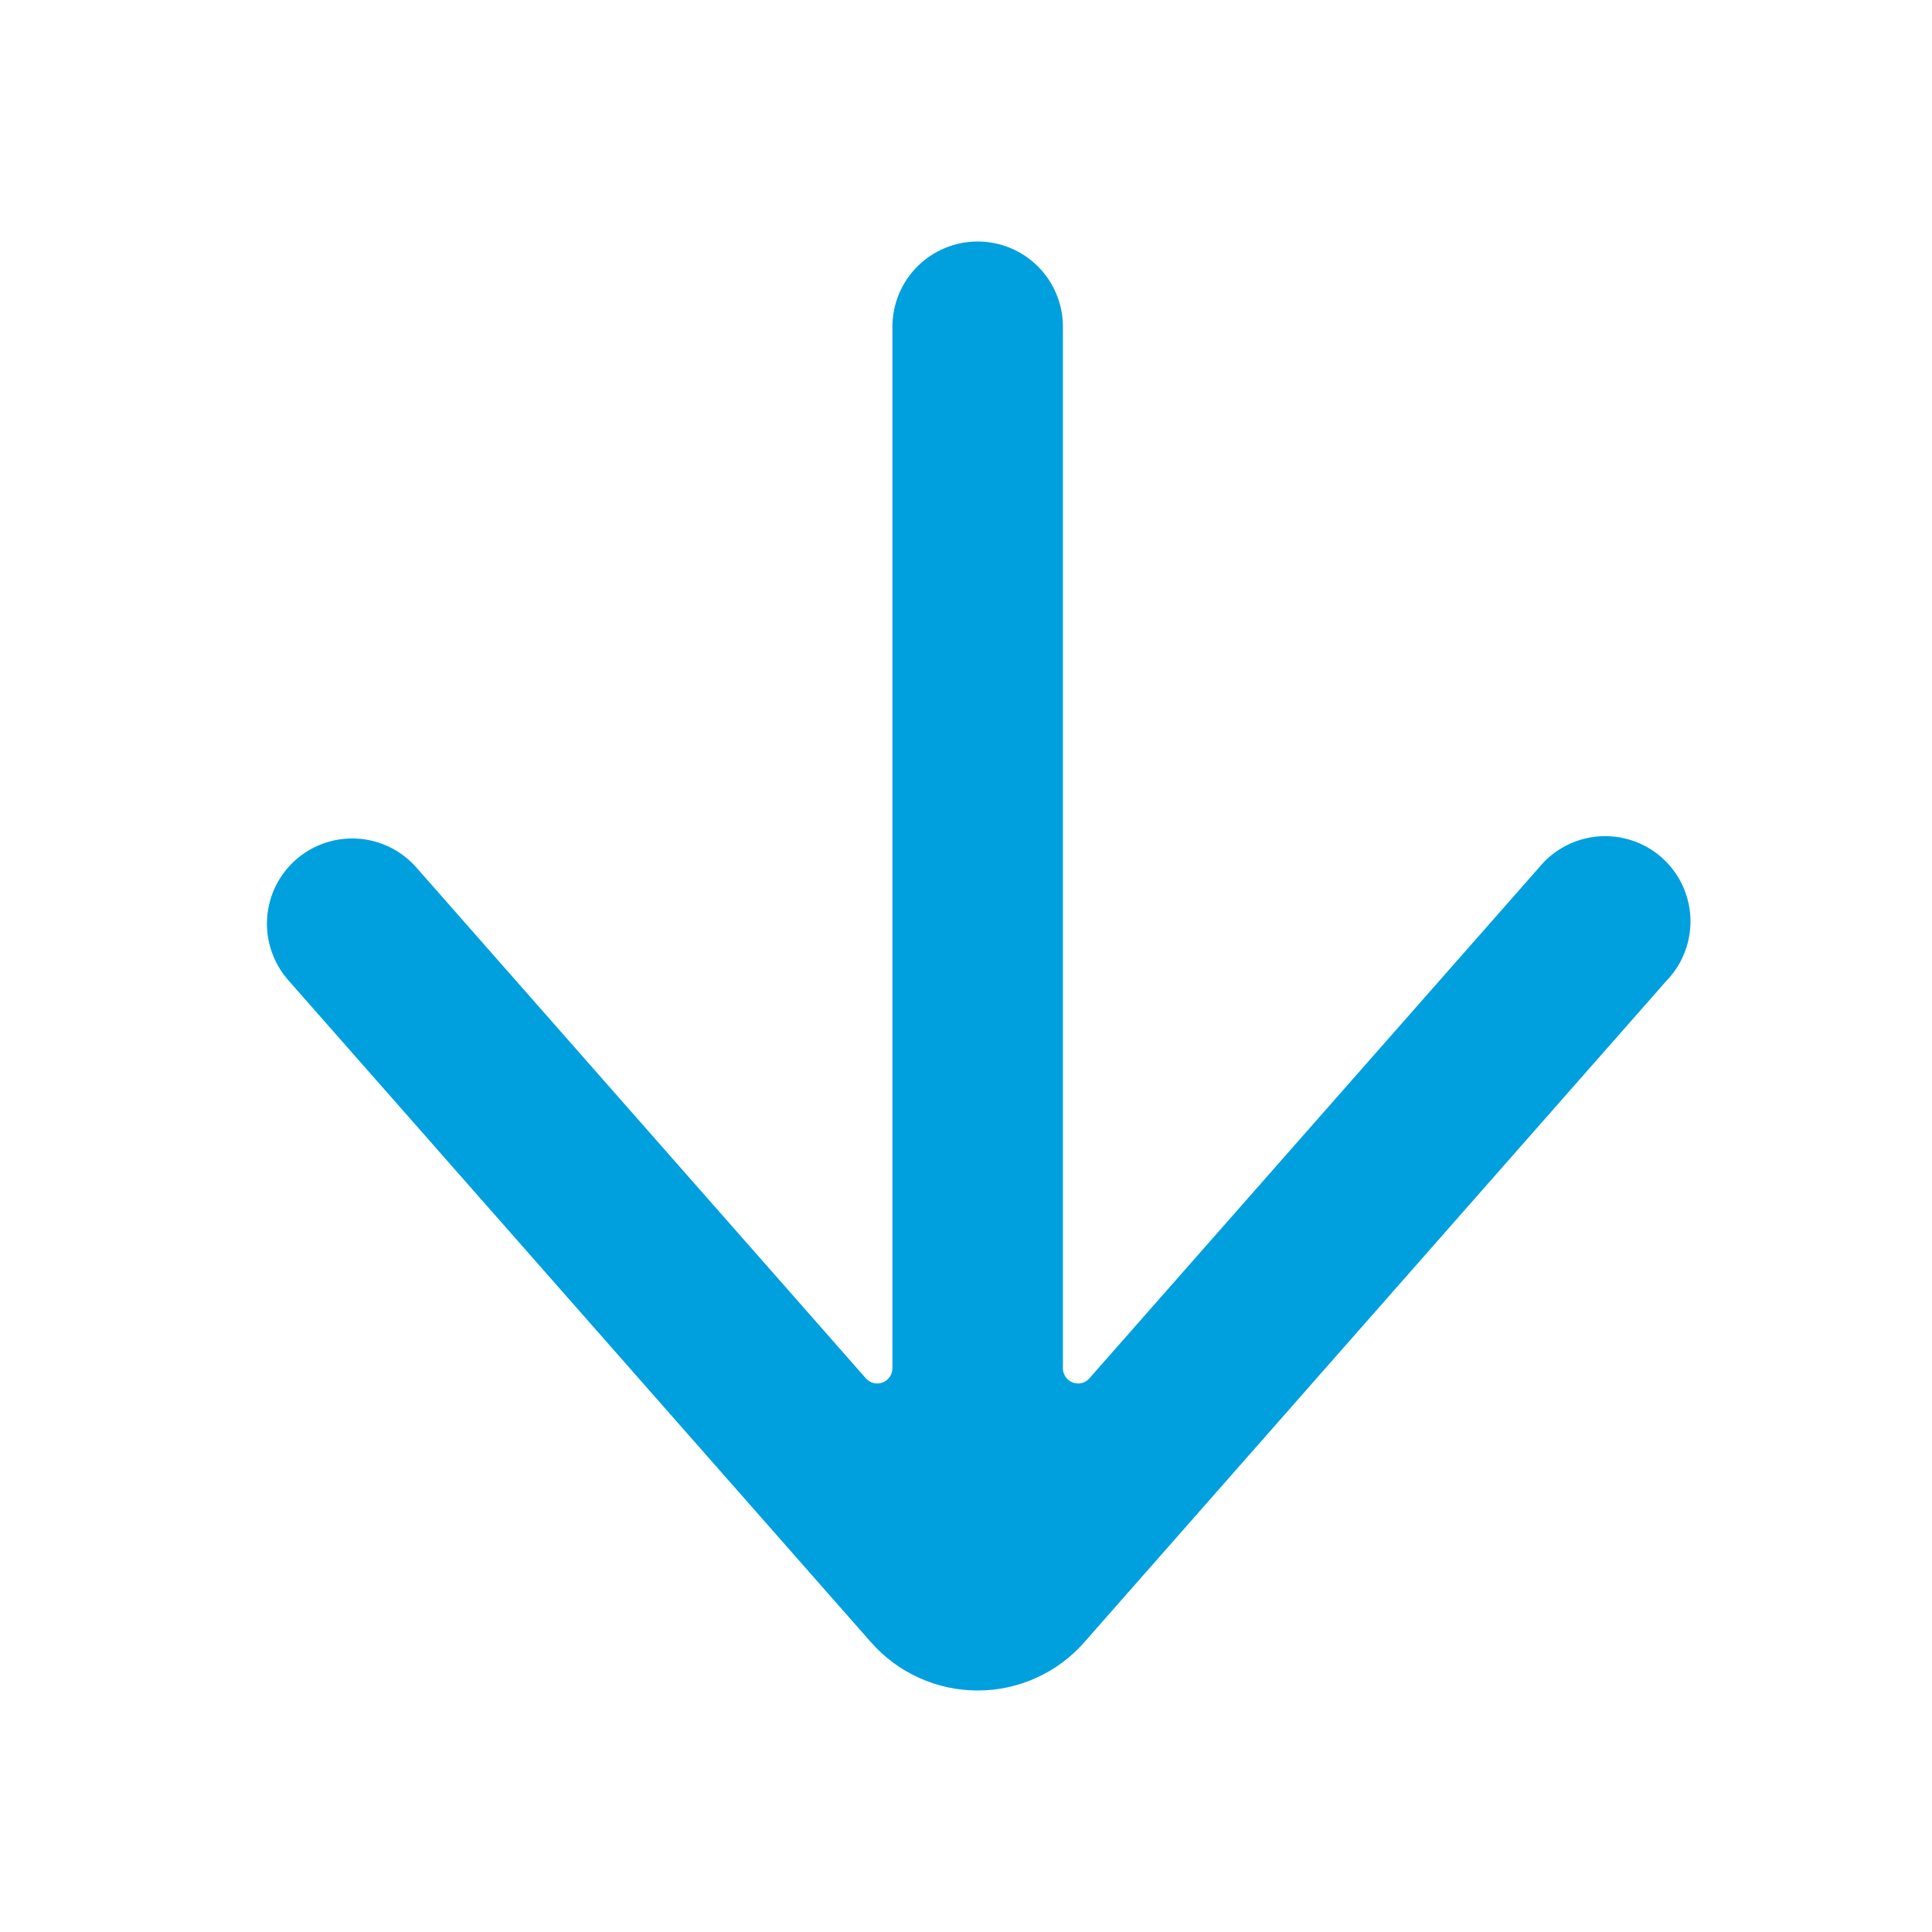 <svg class="icon"
     viewBox="0 0 24 24"
     fill="none"
     xmlns="http://www.w3.org/2000/svg"
>
  <path d="M3.675 10.68C3.886 10.494 4.162 10.4 4.443 10.418C4.723 10.435 4.985 10.564 5.171 10.775L10.757 17.123C10.783 17.152 10.816 17.172 10.853 17.181C10.89 17.19 10.929 17.187 10.964 17.174C11 17.16 11.03 17.136 11.052 17.105C11.074 17.074 11.086 17.037 11.086 16.999L11.086 4.059C11.086 3.778 11.197 3.509 11.396 3.31C11.595 3.112 11.864 3 12.145 3C12.426 3 12.695 3.112 12.894 3.31C13.092 3.509 13.204 3.778 13.204 4.059L13.204 16.999C13.204 17.037 13.216 17.074 13.238 17.105C13.259 17.136 13.29 17.16 13.325 17.174C13.361 17.187 13.4 17.19 13.437 17.181C13.474 17.172 13.507 17.152 13.532 17.123L19.12 10.775C19.21 10.665 19.322 10.574 19.448 10.508C19.574 10.442 19.712 10.402 19.854 10.39C19.996 10.379 20.139 10.396 20.274 10.441C20.409 10.485 20.534 10.557 20.641 10.651C20.748 10.745 20.834 10.86 20.896 10.988C20.957 11.117 20.992 11.256 20.999 11.399C21.005 11.541 20.983 11.683 20.933 11.816C20.884 11.95 20.808 12.072 20.709 12.175L13.47 20.4C13.305 20.589 13.101 20.74 12.872 20.843C12.644 20.947 12.396 21 12.145 21C11.894 21 11.646 20.947 11.418 20.843C11.189 20.74 10.985 20.589 10.819 20.4L3.58 12.175C3.488 12.07 3.418 11.949 3.373 11.817C3.328 11.685 3.309 11.546 3.318 11.407C3.327 11.268 3.363 11.133 3.424 11.008C3.486 10.883 3.571 10.772 3.675 10.68Z"
        fill="#00A0DF"
  />
</svg>
